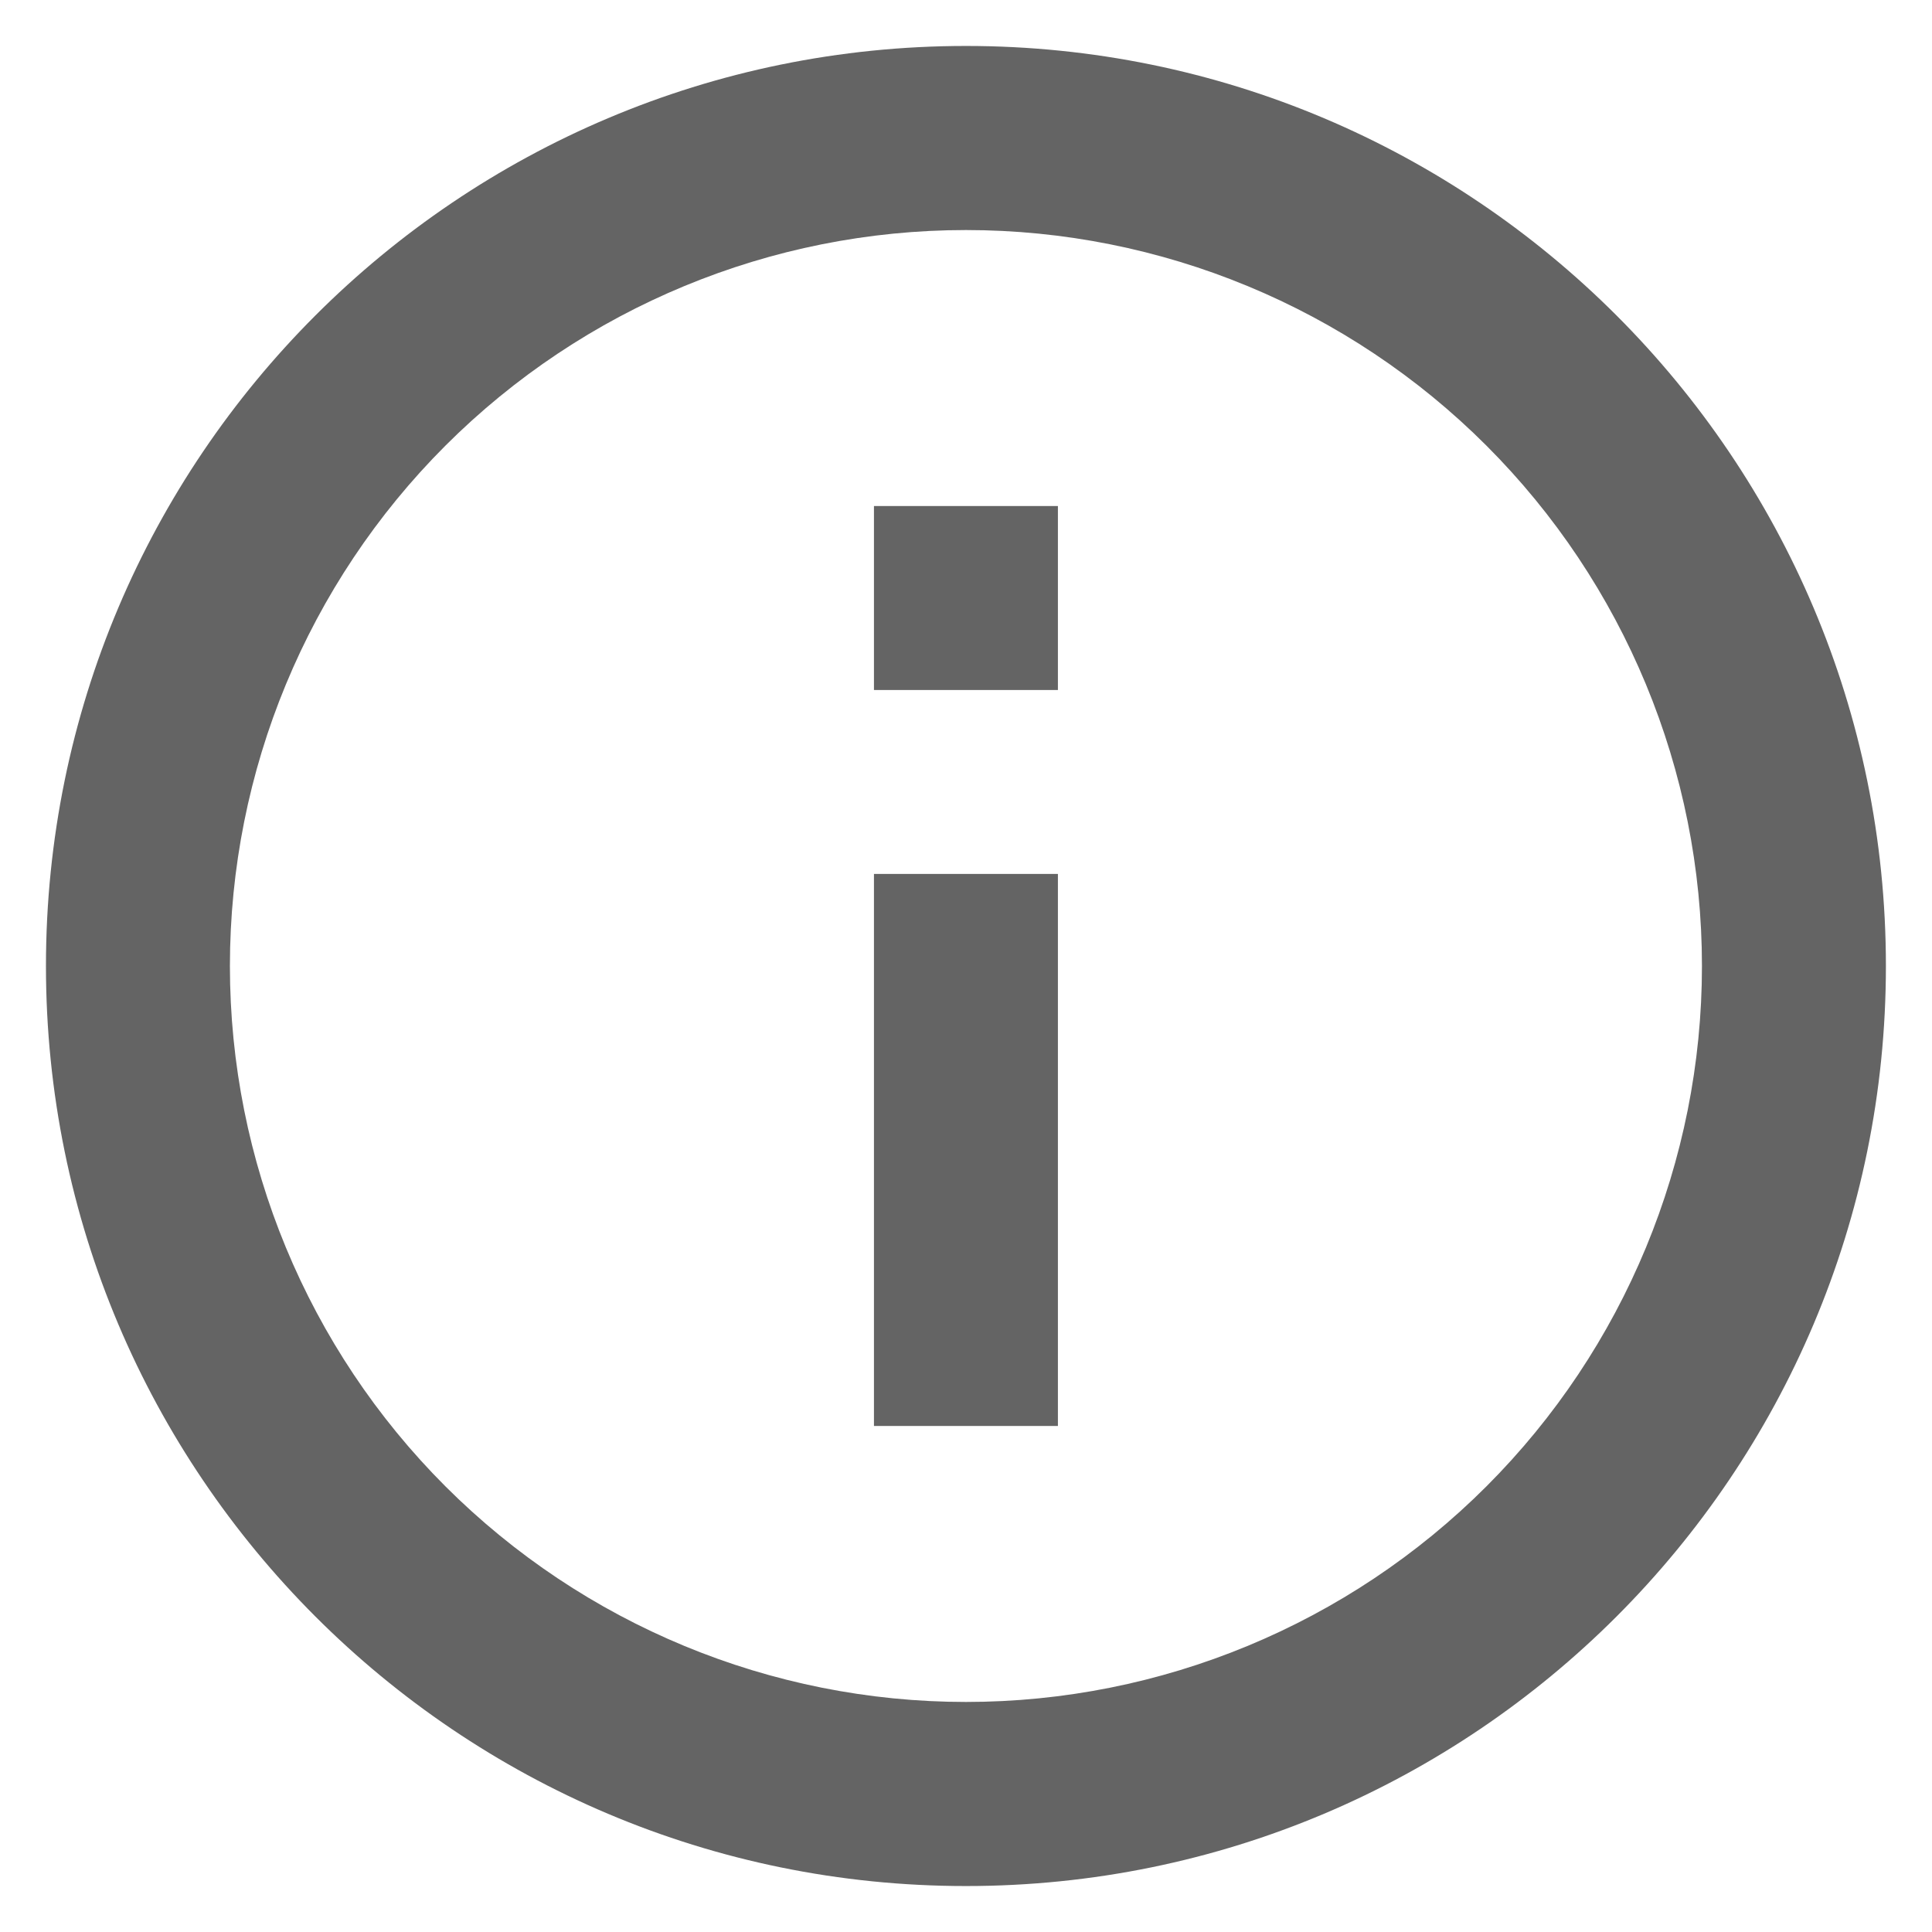 <svg width="14" height="14" viewBox="0 0 14 14" fill="none" xmlns="http://www.w3.org/2000/svg">
<path d="M7 13.667C3.318 13.667 0.333 10.682 0.333 7C0.333 3.318 3.318 0.333 7 0.333C10.682 0.333 13.666 3.318 13.666 7C13.666 10.682 10.682 13.667 7 13.667ZM7 12.333C8.414 12.333 9.771 11.771 10.771 10.771C11.771 9.771 12.333 8.414 12.333 7C12.333 5.585 11.771 4.229 10.771 3.229C9.771 2.229 8.414 1.667 7 1.667C5.585 1.667 4.229 2.229 3.228 3.229C2.228 4.229 1.666 5.585 1.666 7C1.666 8.414 2.228 9.771 3.228 10.771C4.229 11.771 5.585 12.333 7 12.333ZM6.333 3.667H7.666V5H6.333V3.667ZM6.333 6.333H7.666V10.333H6.333V6.333Z" fill="#646464"/>
</svg>
